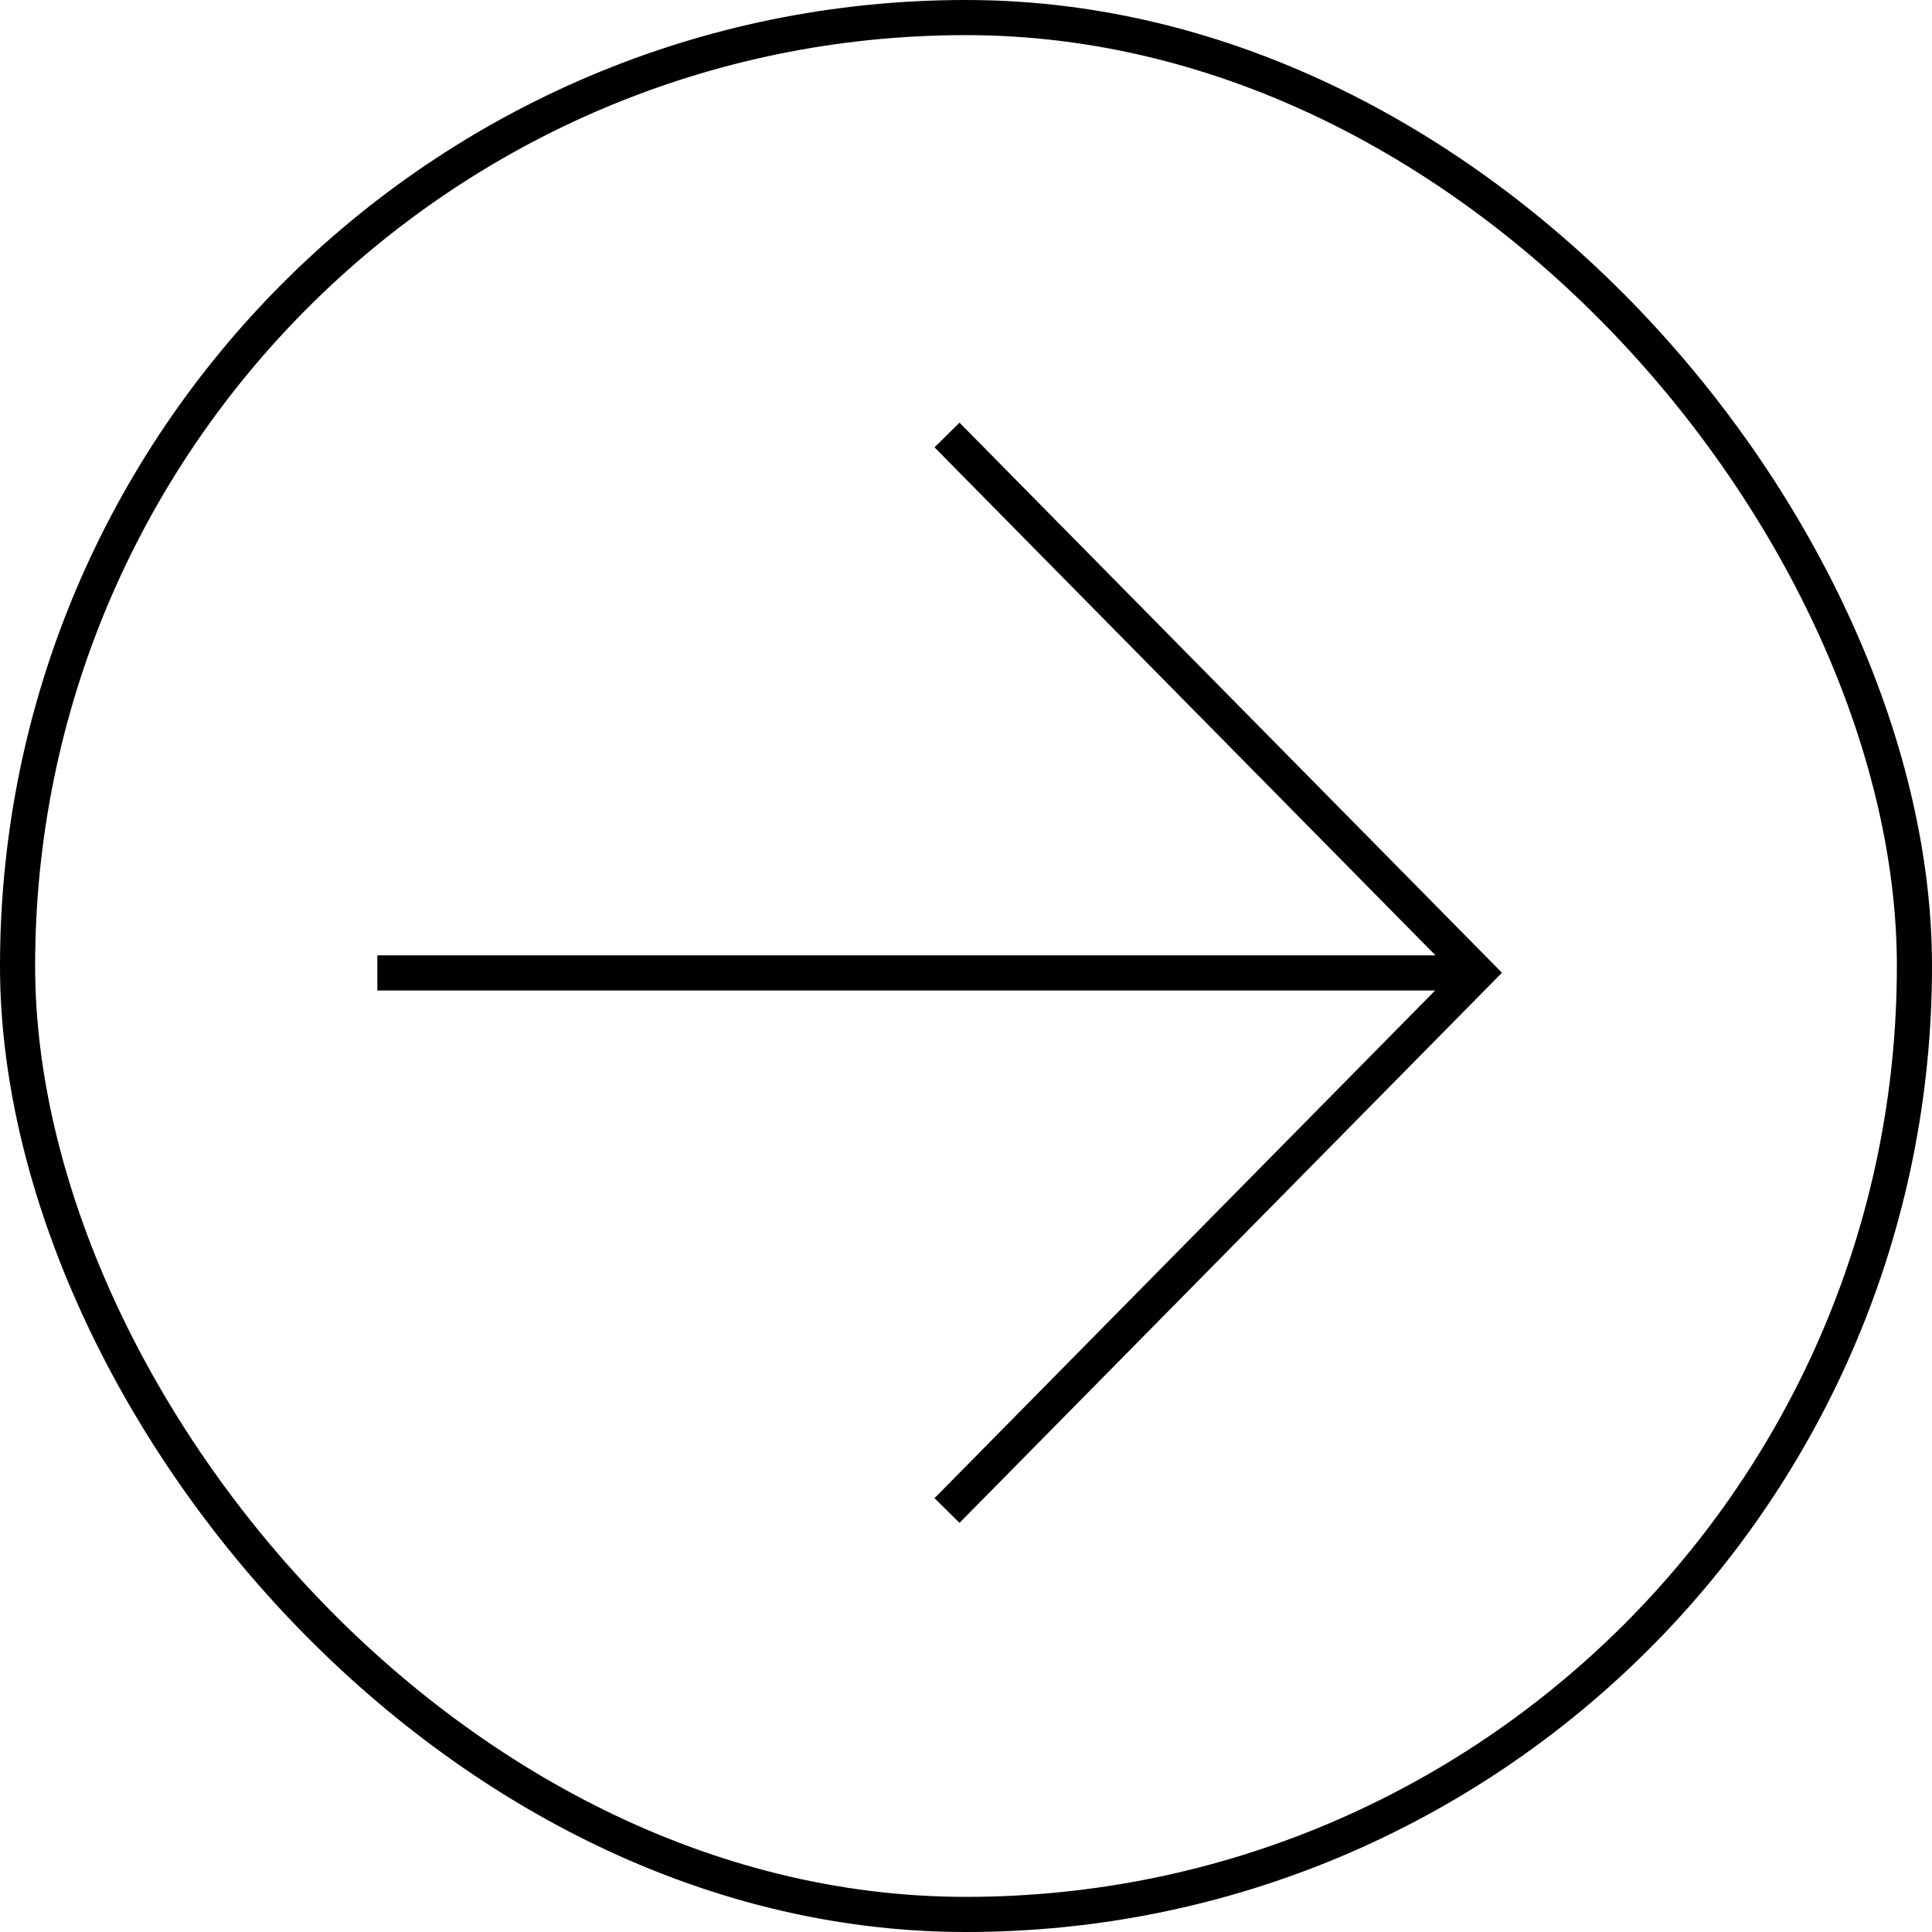 <svg viewBox="0 0 110 110" fill="none" xmlns="http://www.w3.org/2000/svg">
<g id="Arrow_right">
<path id="Rectangle 39440" d="M53.919 86.002L84.111 55.384L53.919 24.767" stroke="currentColor" stroke-width="2"/>
<line id="Line 204" x1="83.484" y1="55.394" x2="21.484" y2="55.394" stroke="currentColor" stroke-width="2"/>
<rect x="1" y="1" width="108" height="108" rx="54" stroke="currentColor" stroke-width="2"/>
</g>
</svg>
